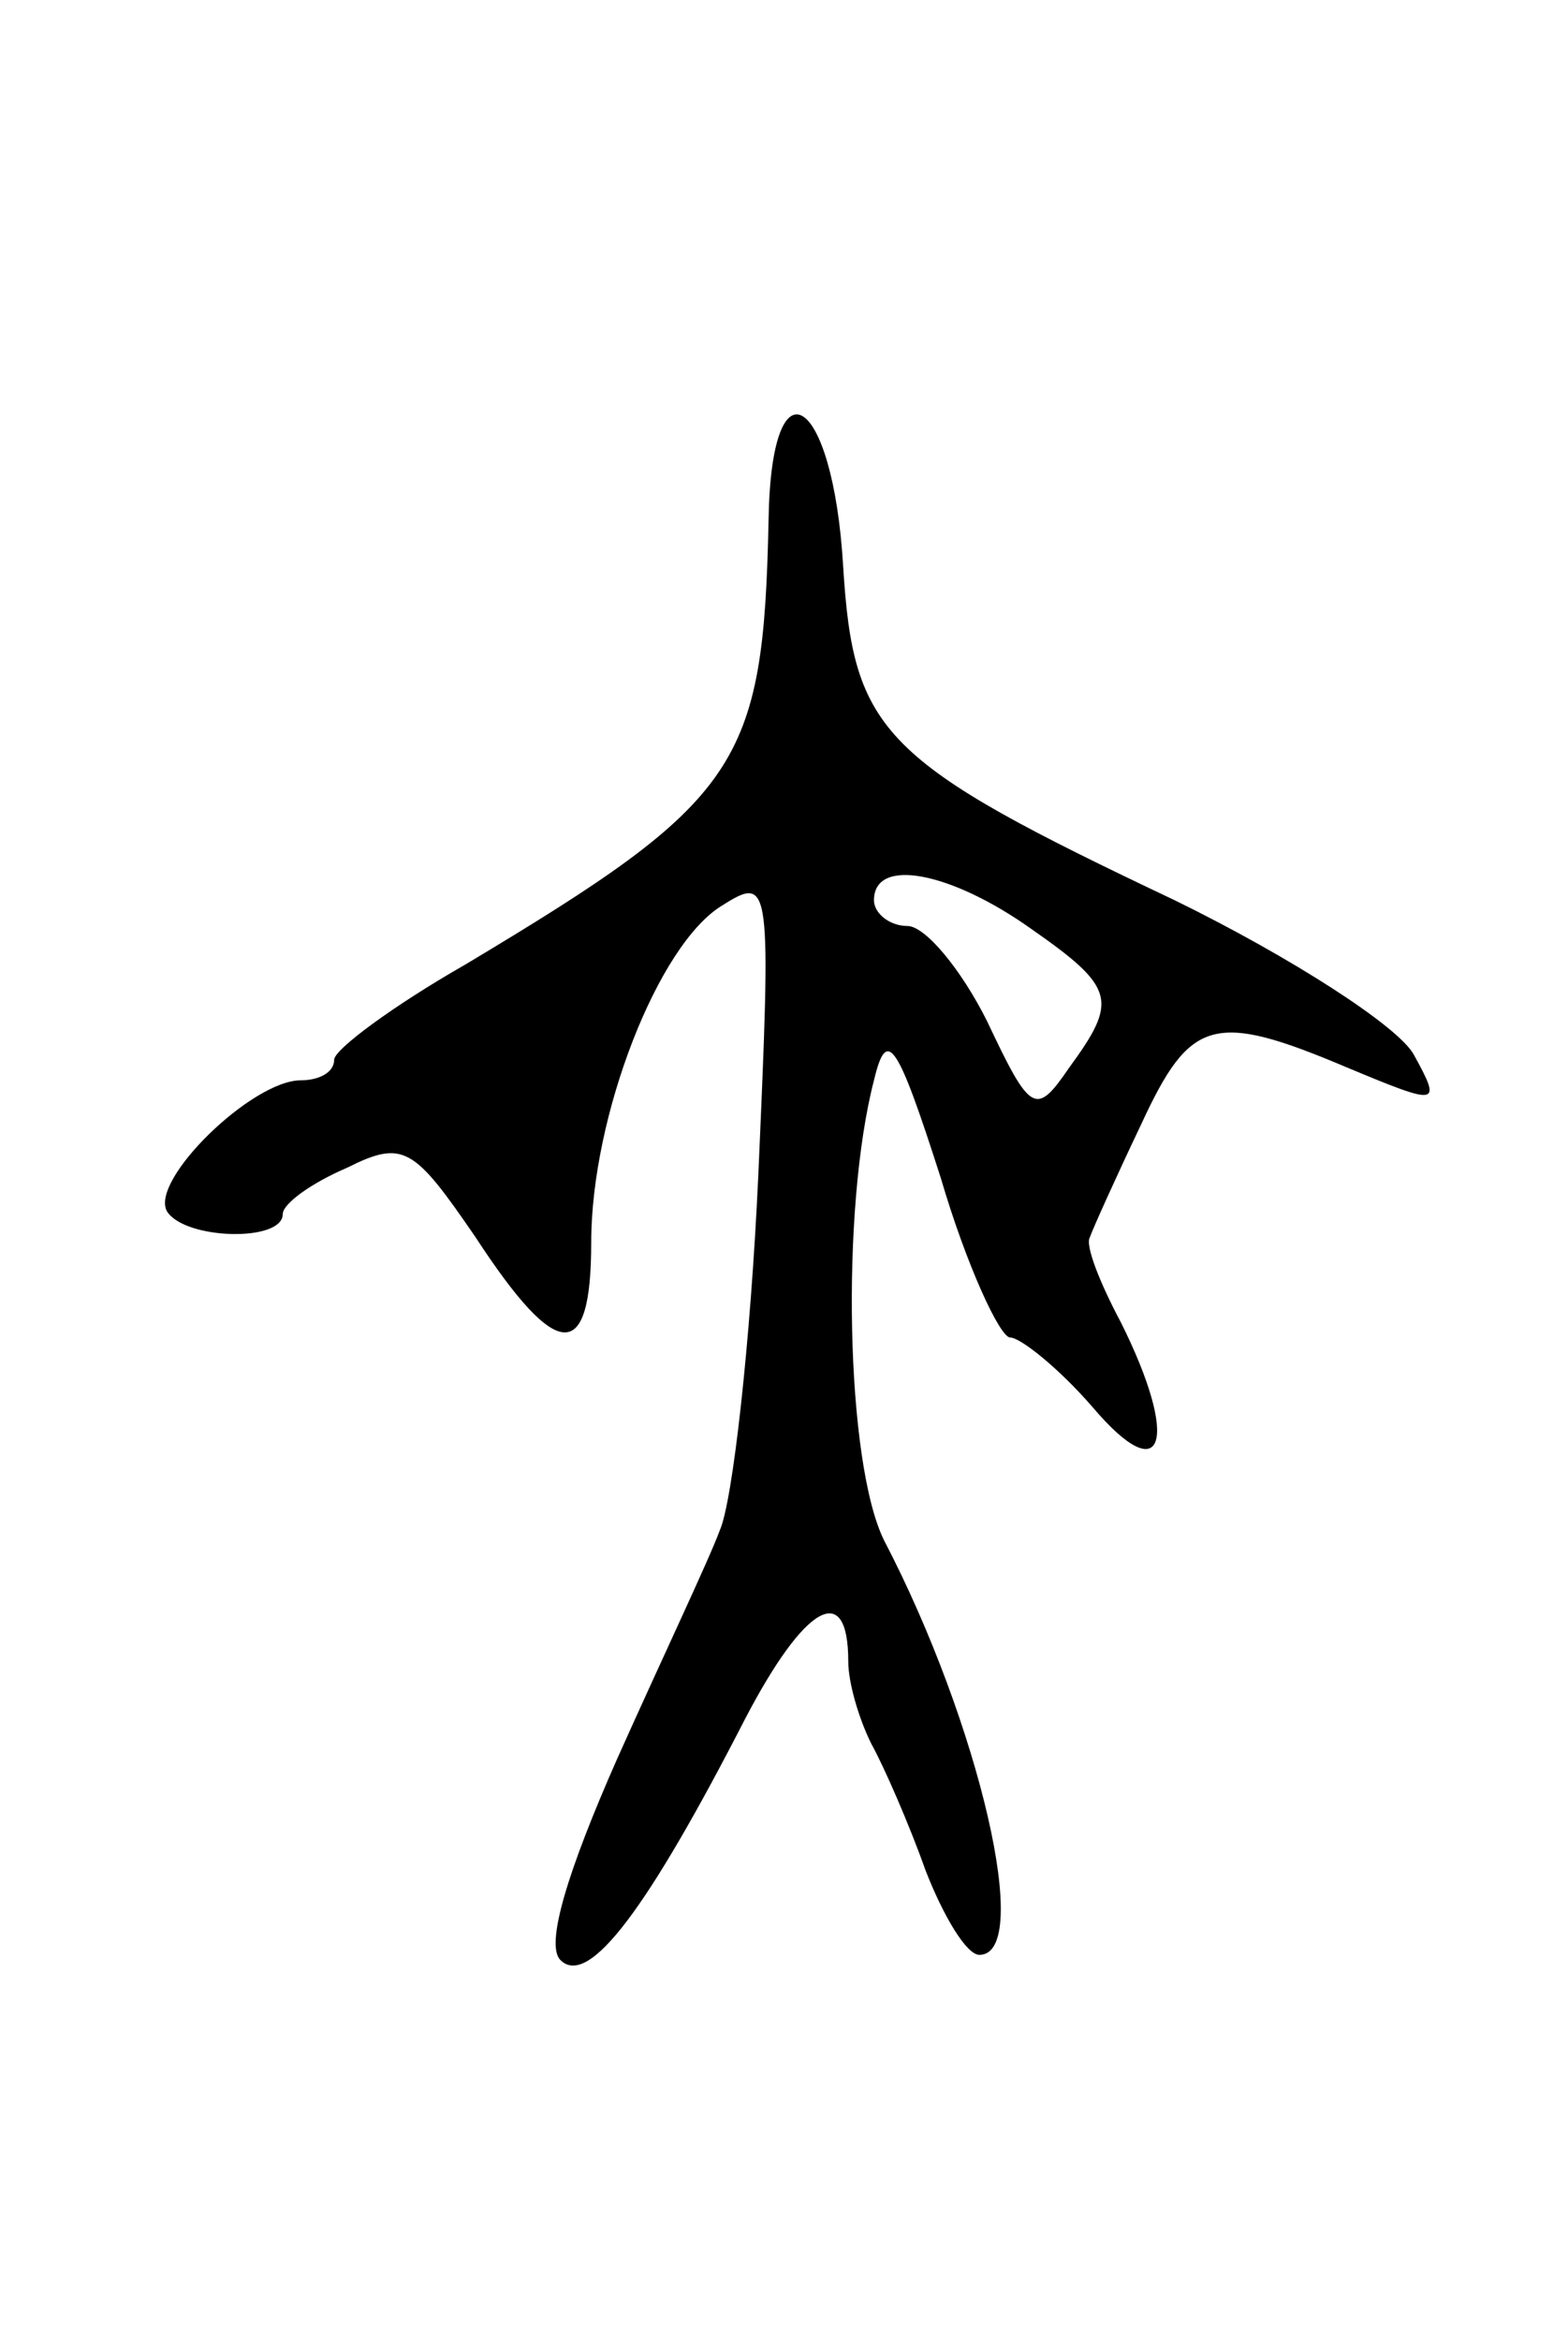 <svg version="1.0" xmlns="http://www.w3.org/2000/svg"
 width="61pt" height="91pt" viewBox="0 0 61 91"
 preserveAspectRatio="xMidYMid meet">
<g transform="translate(0,91) scale(0.1,-0.1)"
fill="#000000" stroke="none">
<path d="M299 708 c-2 -96 -11 -109 -118 -173 -28 -16 -51 -33 -51 -37 0 -5
-6 -8 -13 -8 -19 0 -59 -39 -52 -51 7 -11 45 -12 45 -1 0 4 11 12 25 18 22 11
26 8 50 -27 32 -49 45 -49 45 -2 0 49 26 116 51 131 19 12 19 9 14 -105 -3
-65 -10 -127 -15 -138 -4 -11 -23 -51 -40 -89 -19 -43 -28 -72 -22 -78 11 -11
34 20 72 94 23 44 40 54 40 22 0 -8 4 -22 9 -32 5 -9 15 -32 21 -49 7 -18 16
-33 21 -33 21 0 0 90 -37 161 -15 30 -17 129 -4 179 5 21 9 15 26 -38 10 -34
23 -62 27 -62 4 0 19 -12 32 -27 28 -33 34 -13 11 33 -8 15 -14 30 -12 33 1 3
10 23 20 44 19 41 28 44 80 22 36 -15 37 -15 26 5 -6 11 -48 38 -93 60 -114
54 -125 65 -129 130 -4 67 -28 82 -29 18z m102 -159 c33 -23 34 -28 15 -54
-13 -19 -15 -18 -32 18 -10 20 -24 37 -31 37 -7 0 -13 5 -13 10 0 17 30 11 61
-11z"/>
</g>
</svg>
